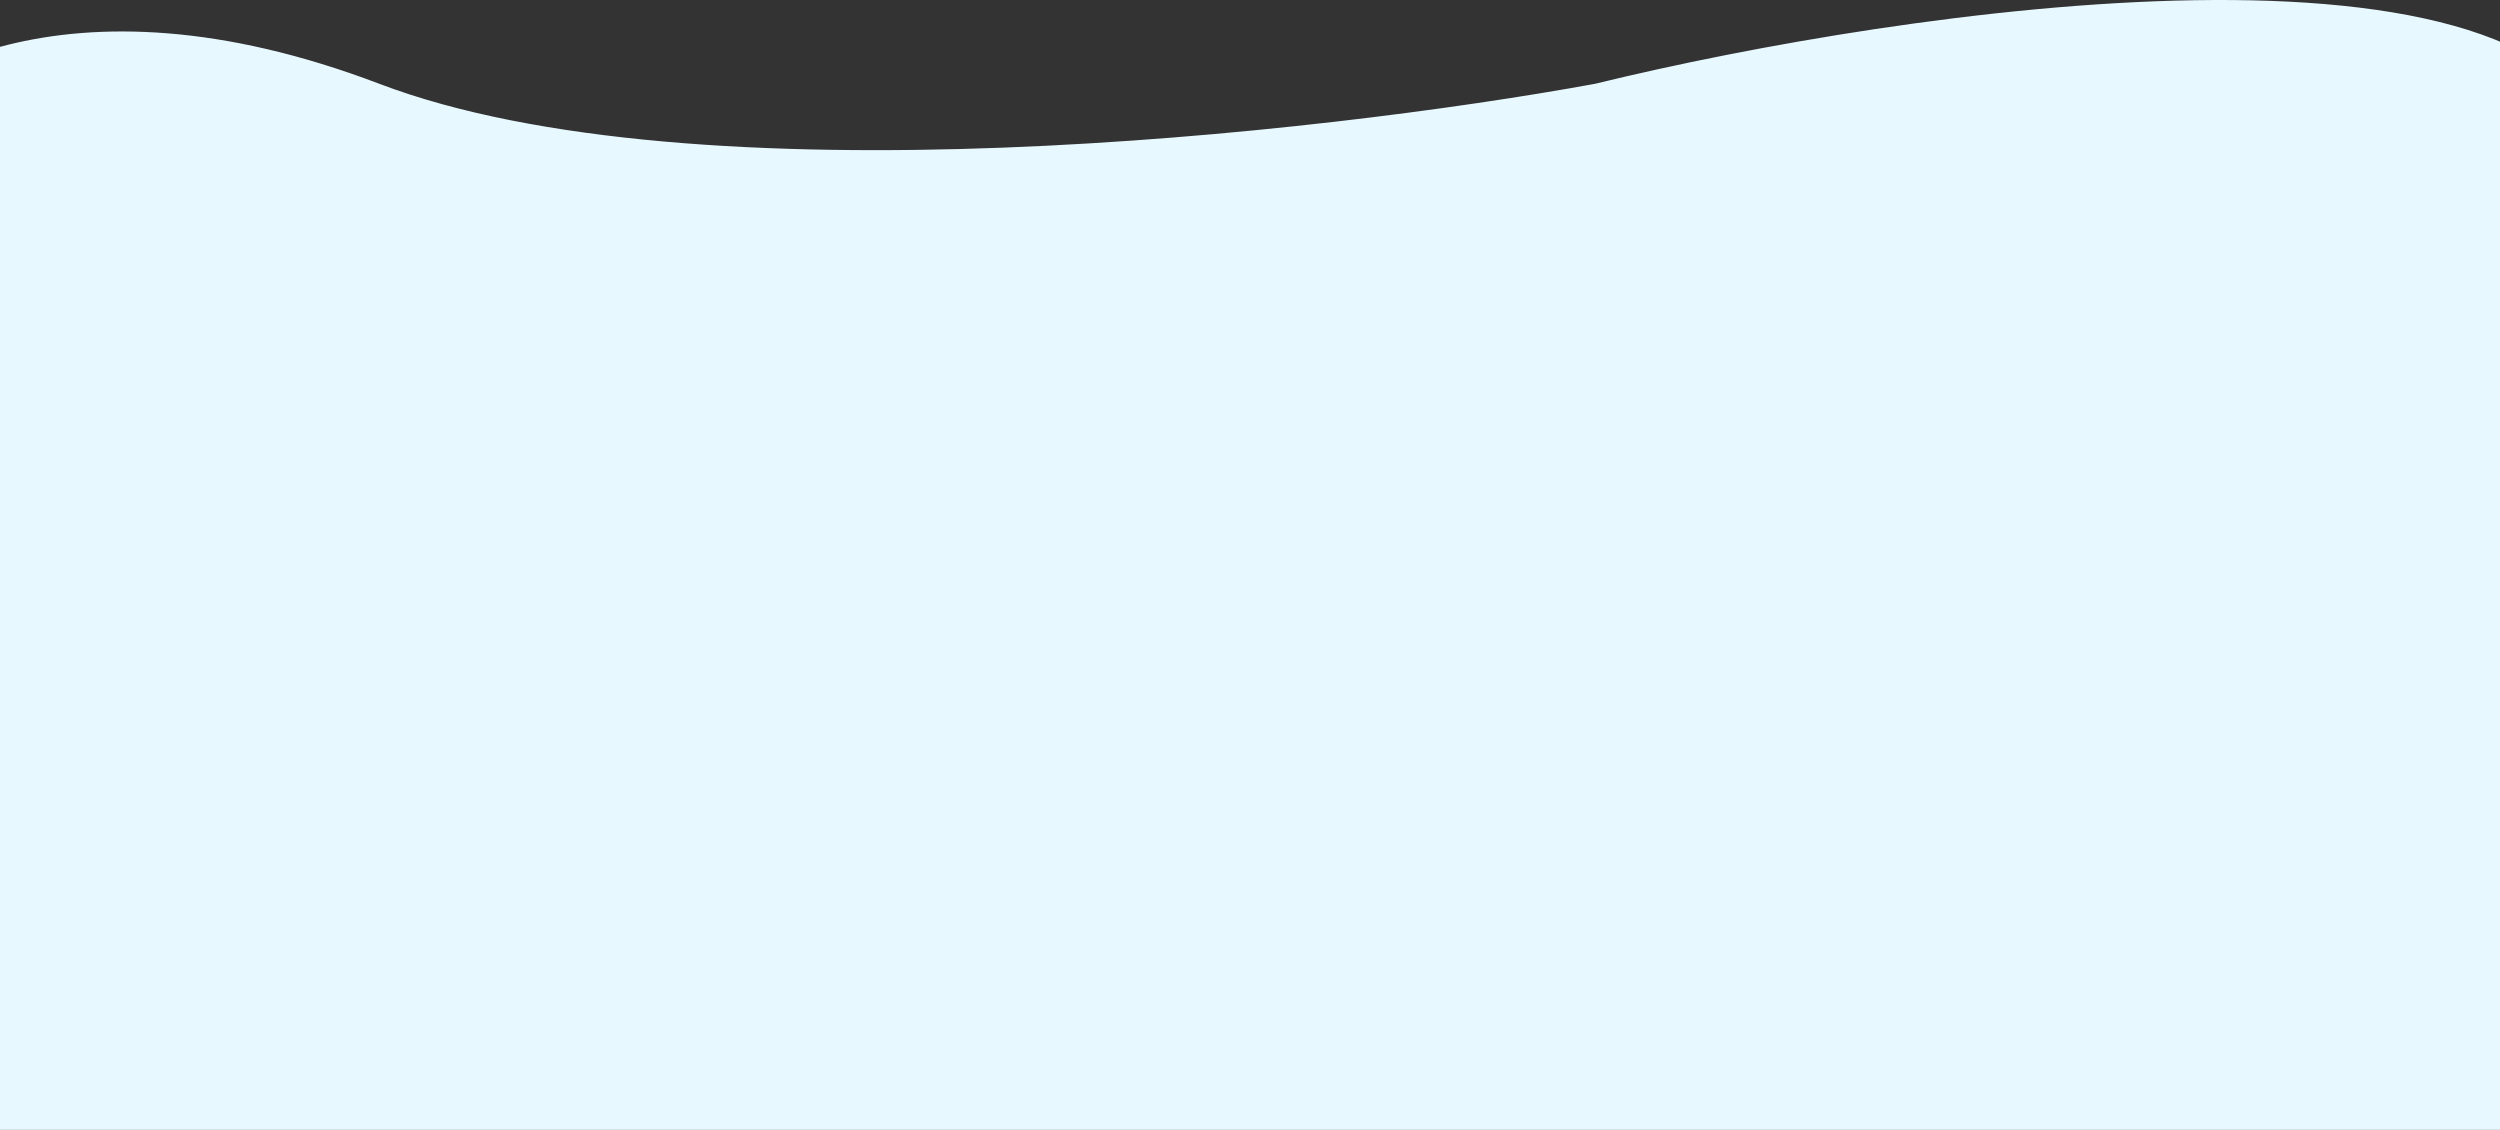 <svg width="1779" height="804" viewBox="0 0 1779 804" fill="none" xmlns="http://www.w3.org/2000/svg">
<rect x="0" y="0" width="1779" height="804" fill="#333333" stroke="none"/>
<path d="M269.947 59.636C45.205 -25.887 -82.327 55.676 -118 107.148V804H1879.7L1902 107.148H1857.41C1811.03 -60.729 1356.5 5.524 1135.02 59.636C940.308 95.27 494.689 145.159 269.947 59.636Z" fill="#E7F8FF"/>
</svg>
